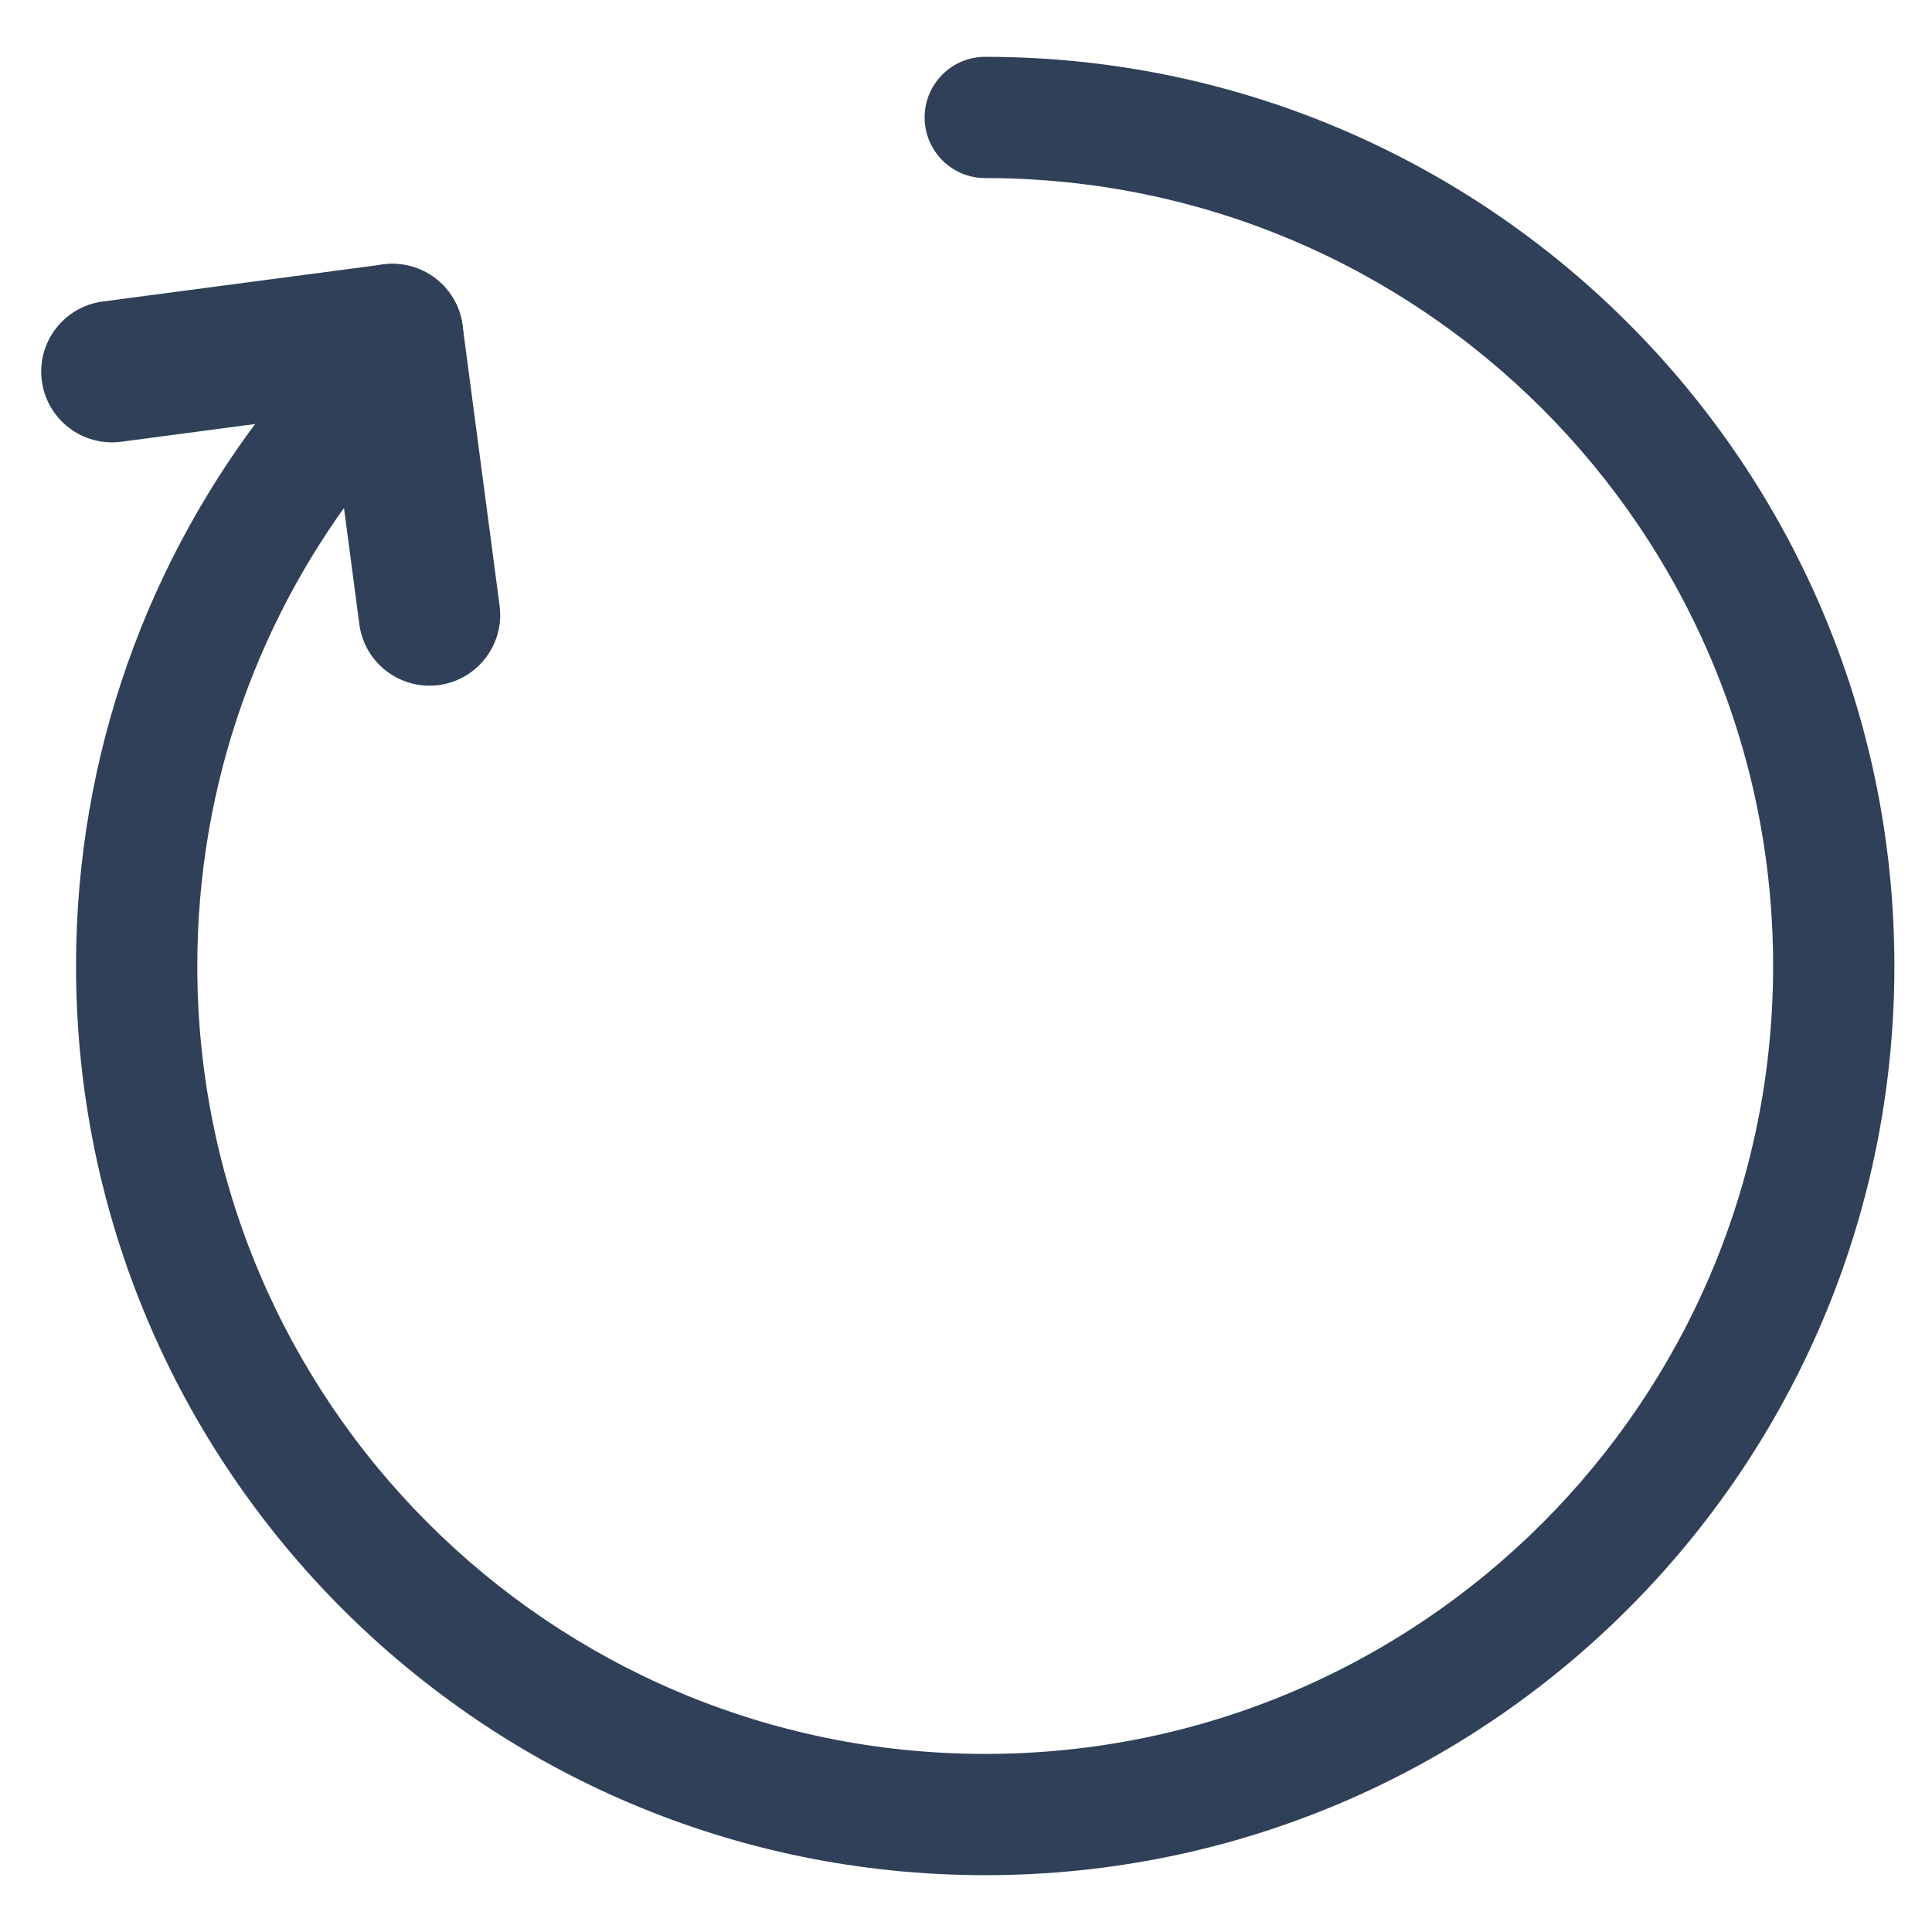 <svg width="17" height="17" viewBox="0 0 17 17" fill="none" xmlns="http://www.w3.org/2000/svg">
    <path fill-rule="evenodd" clip-rule="evenodd"
          d="M8.136 1.033C8.136 0.739 8.374 0.5 8.669 0.5C13.087 0.5 16.669 4.082 16.669 8.5C16.669 12.918 13.087 16.5 8.669 16.5C4.251 16.5 0.669 12.918 0.669 8.5C0.669 6.632 1.31 4.912 2.383 3.55C2.566 3.319 2.901 3.28 3.132 3.462C3.364 3.644 3.403 3.98 3.221 4.211C2.291 5.391 1.736 6.88 1.736 8.5C1.736 12.329 4.84 15.433 8.669 15.433C12.498 15.433 15.602 12.329 15.602 8.5C15.602 4.671 12.498 1.567 8.669 1.567C8.374 1.567 8.136 1.328 8.136 1.033Z"
          fill="#2F4058"/>
    <path fill-rule="evenodd" clip-rule="evenodd"
          d="M4.07 2.862C4.115 3.203 3.875 3.515 3.534 3.56L1.067 3.887C0.726 3.932 0.413 3.692 0.368 3.351C0.323 3.011 0.563 2.698 0.904 2.653L3.371 2.327C3.712 2.282 4.025 2.521 4.07 2.862Z"
          fill="#2F4058"/>
    <path fill-rule="evenodd" clip-rule="evenodd"
          d="M3.371 2.327C3.712 2.282 4.025 2.522 4.07 2.862L4.396 5.33C4.441 5.67 4.201 5.983 3.861 6.028C3.52 6.073 3.207 5.833 3.162 5.493L2.836 3.025C2.791 2.685 3.031 2.372 3.371 2.327Z"
          fill="#2F4058"/>
</svg>
